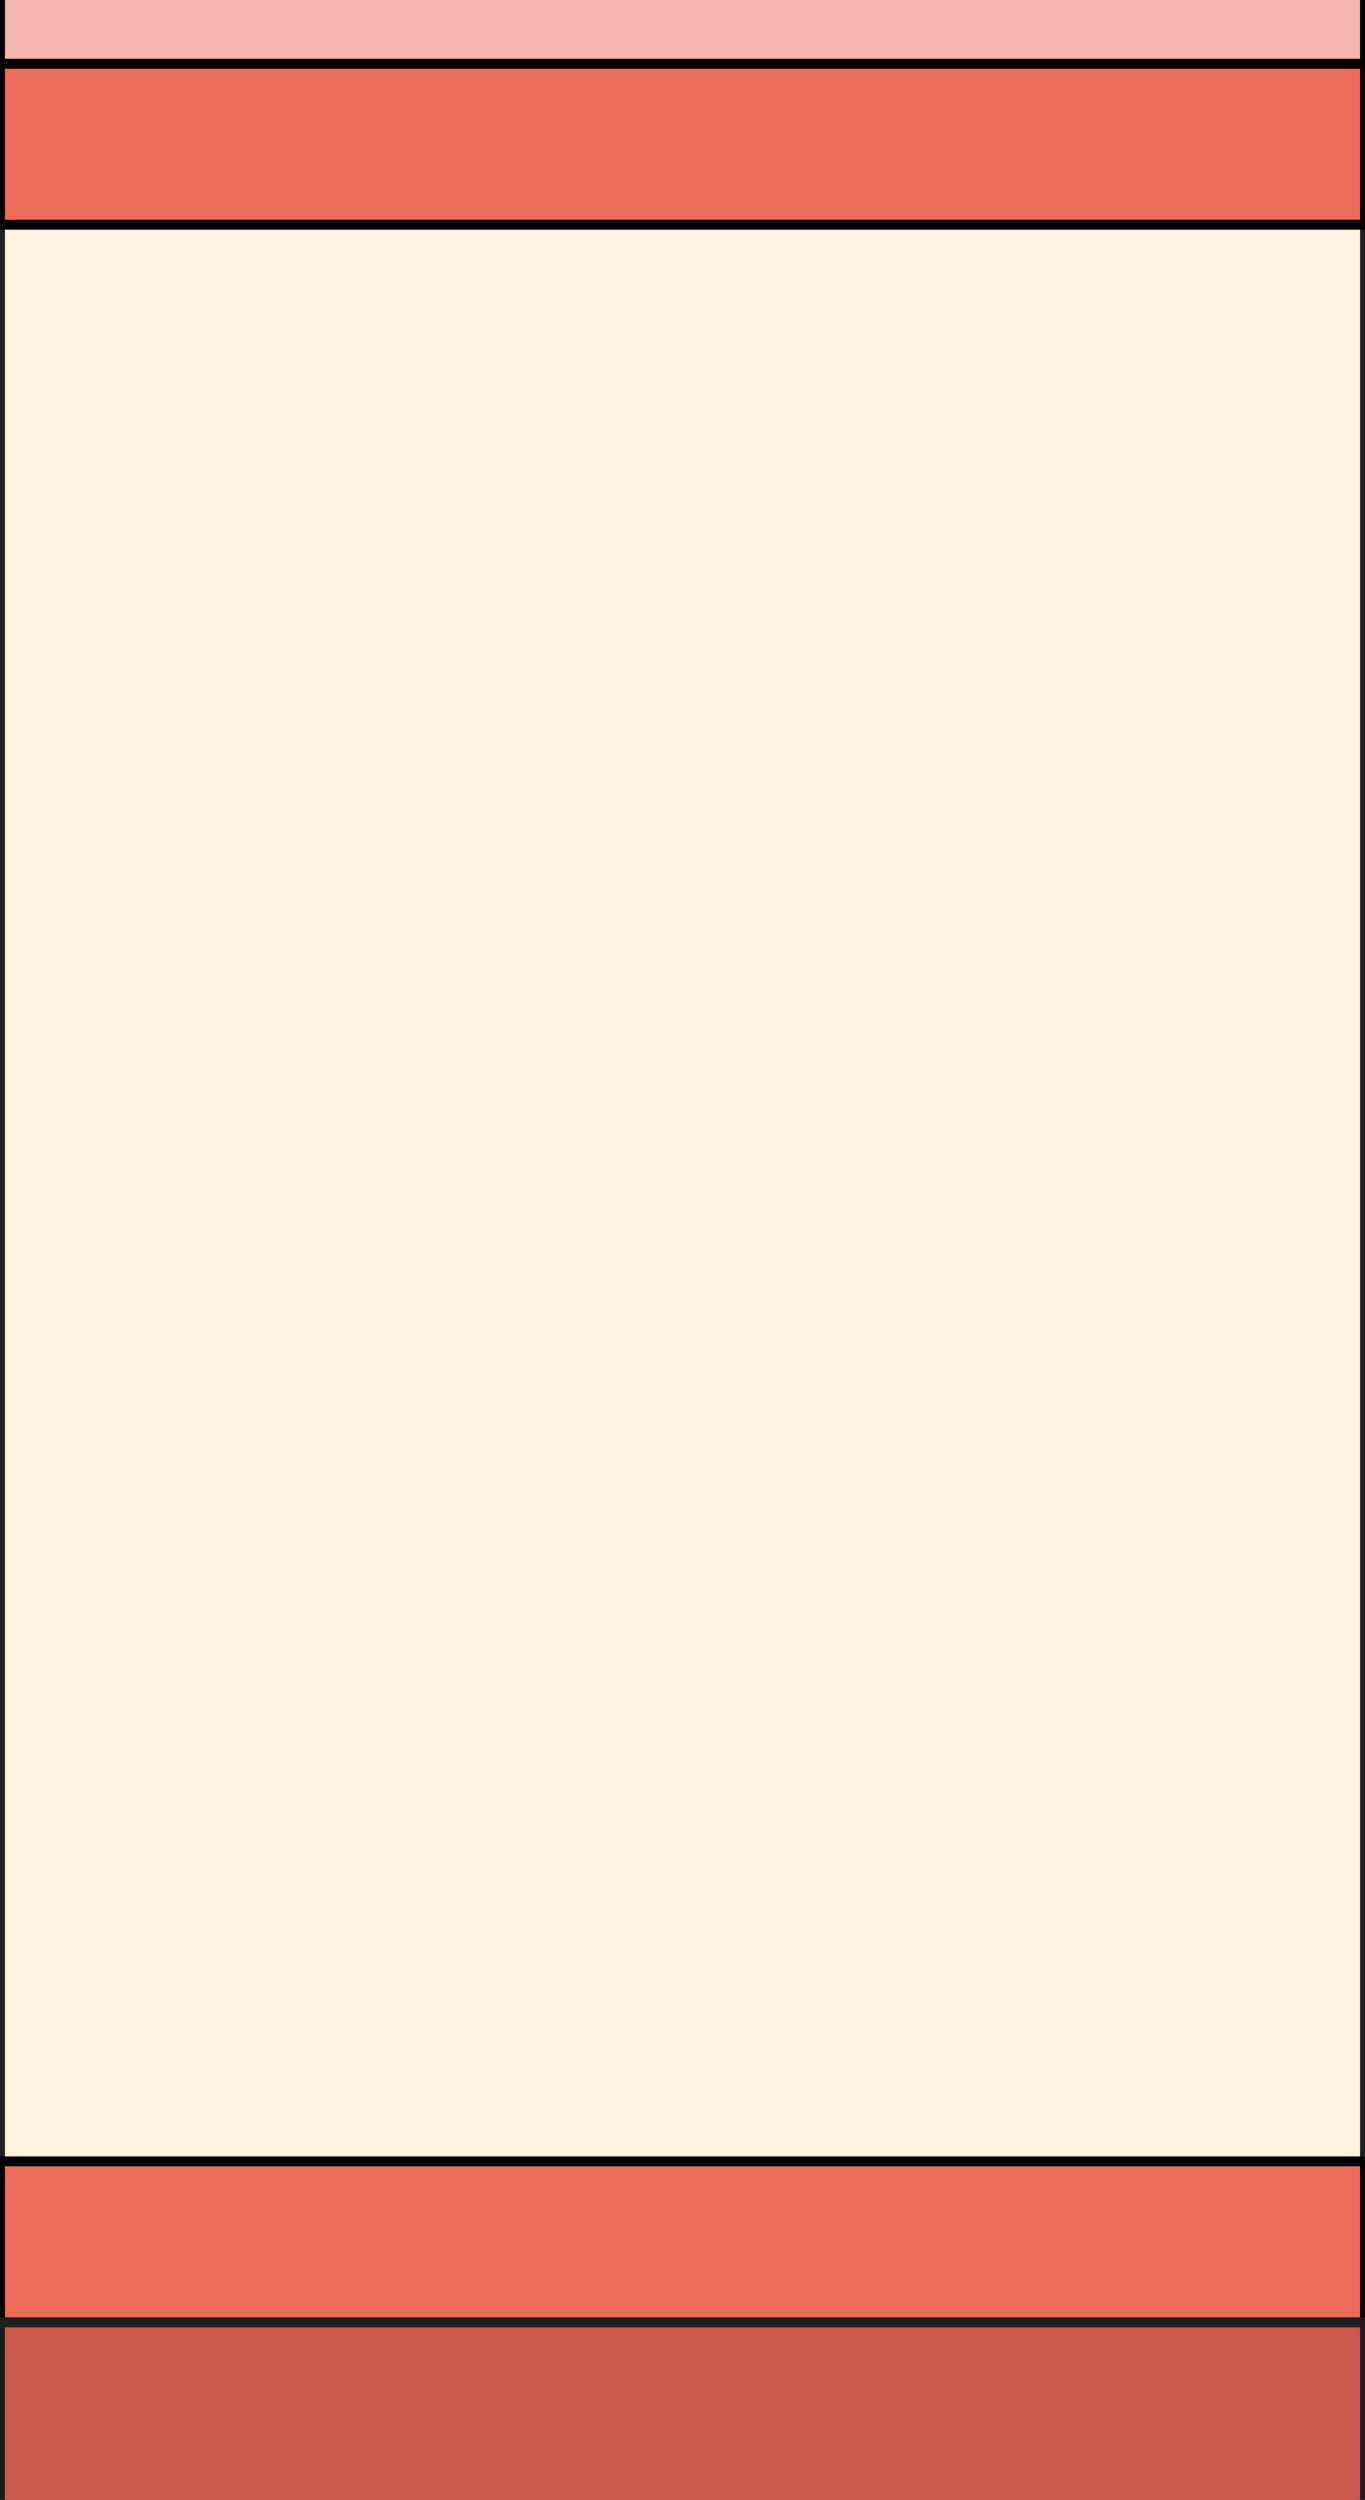 <svg id="图层_1" data-name="图层 1" xmlns="http://www.w3.org/2000/svg" viewBox="0 0 414 758.077"><rect x="0" y="0" width="414" height="758.077" fill="#333333" stroke="none"/><defs><style>.cls-1{fill:#fdf3df;stroke:#211e20;}.cls-1,.cls-3,.cls-4{stroke-miterlimit:10;}.cls-1,.cls-2,.cls-3,.cls-4{stroke-width:3px;}.cls-2{fill:#eb6b5b;stroke-linecap:round;stroke-linejoin:round;}.cls-2,.cls-4{stroke:#040000;}.cls-3{fill:#cd584e;stroke:#1f1d1f;}.cls-4{fill:#f4b5ae;}</style></defs><title>2020年工时账单（测试）</title><rect class="cls-1" y="32.438" width="414" height="703.469"/><rect class="cls-2" y="655.426" width="414" height="48.83"/><rect class="cls-3" y="704.256" width="414" height="70.38"/><rect class="cls-2" y="19.323" width="414" height="48.83"/><rect class="cls-4" y="-5.167" width="414" height="24.49"/></svg>